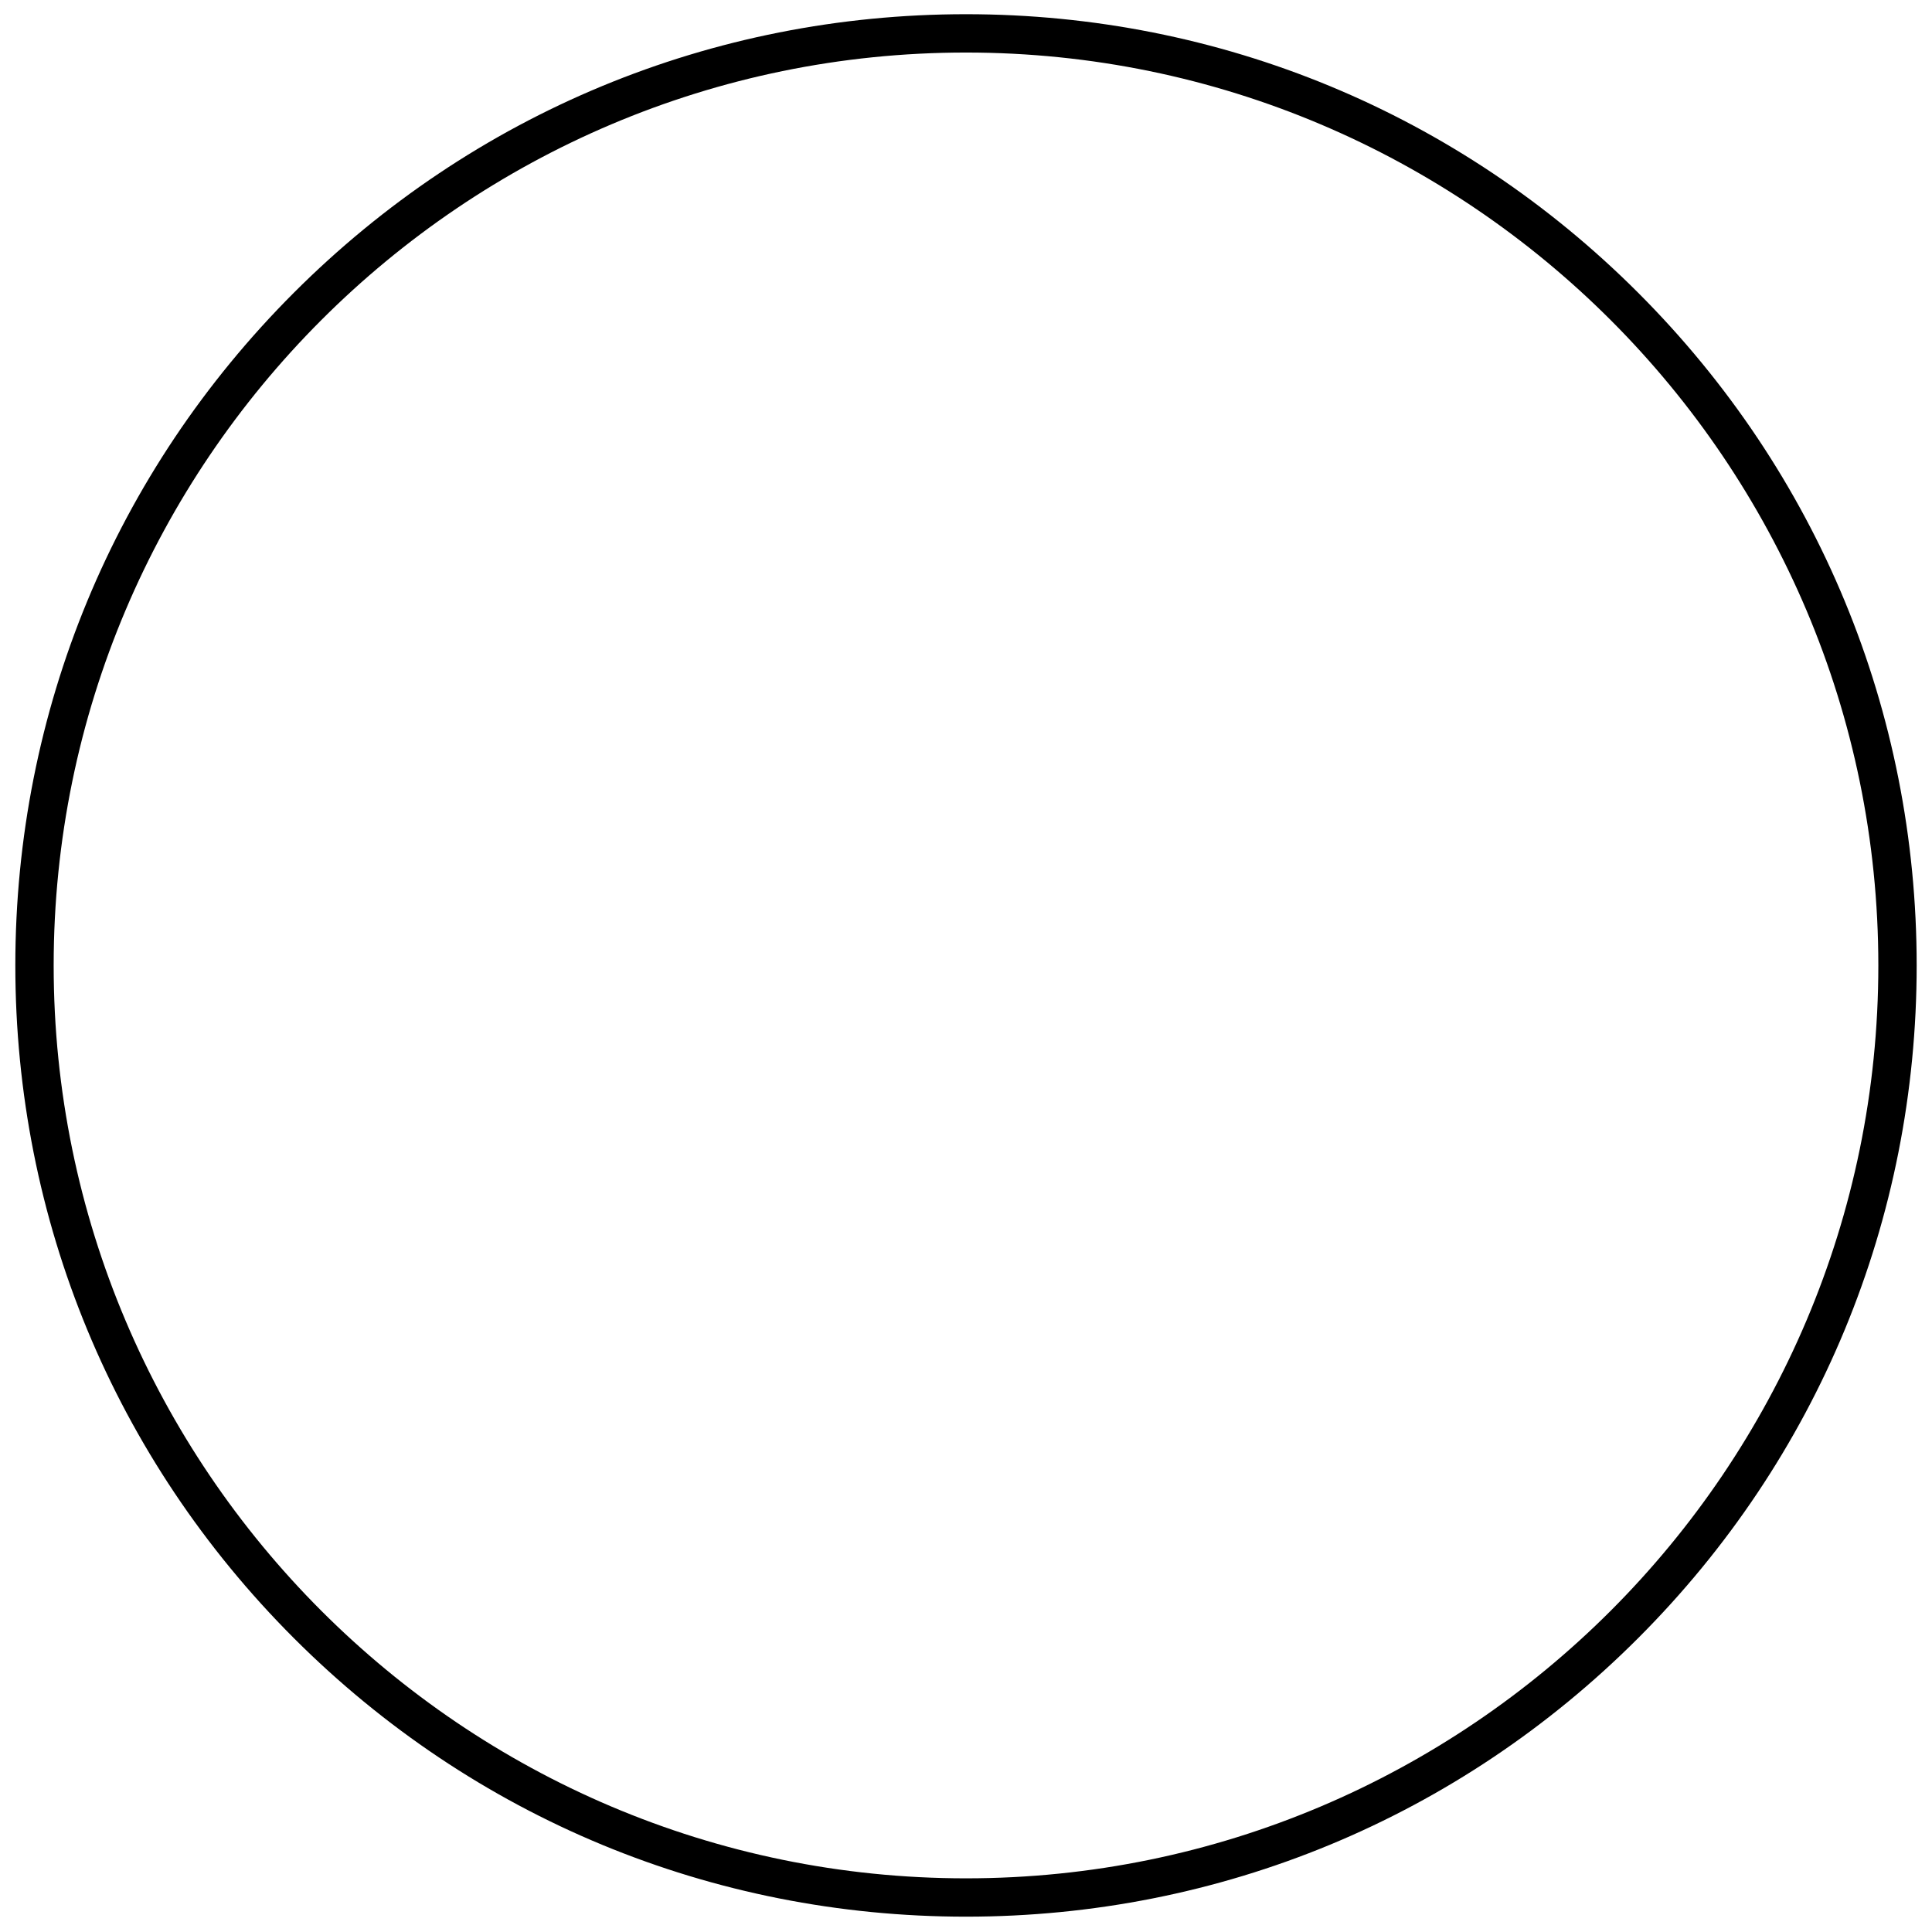 <?xml version="1.0" encoding="utf-8"?>
<!-- Generator: Adobe Illustrator 15.1.0, SVG Export Plug-In . SVG Version: 6.00 Build 0)  -->
<!DOCTYPE svg PUBLIC "-//W3C//DTD SVG 1.1//EN" "http://www.w3.org/Graphics/SVG/1.1/DTD/svg11.dtd">
<svg version="1.1" id="Layer_1" xmlns="http://www.w3.org/2000/svg" xmlns:xlink="http://www.w3.org/1999/xlink" x="0px" y="0px"
	 width="504px" height="504px" viewBox="0 0 504 504" enable-background="new 0 0 504 504" xml:space="preserve">
<g>
	<path d="M252,500c-66.244,0-128.522-25.813-175.363-72.682C29.796,380.449,4,318.135,4,251.853
		c0-66.282,25.796-128.597,72.637-175.465C123.478,29.518,185.756,3.706,252,3.706c66.244,0,128.522,25.812,175.363,72.682
		C474.204,123.256,500,185.571,500,251.853c0,66.282-25.796,128.596-72.637,175.465S318.243,500,252,500z M252,13.706
		c-131.234,0-238,106.832-238,238.147S120.766,490,252,490c131.233,0,238-106.832,238-238.147S383.233,13.706,252,13.706z"/>
</g>
</svg>
